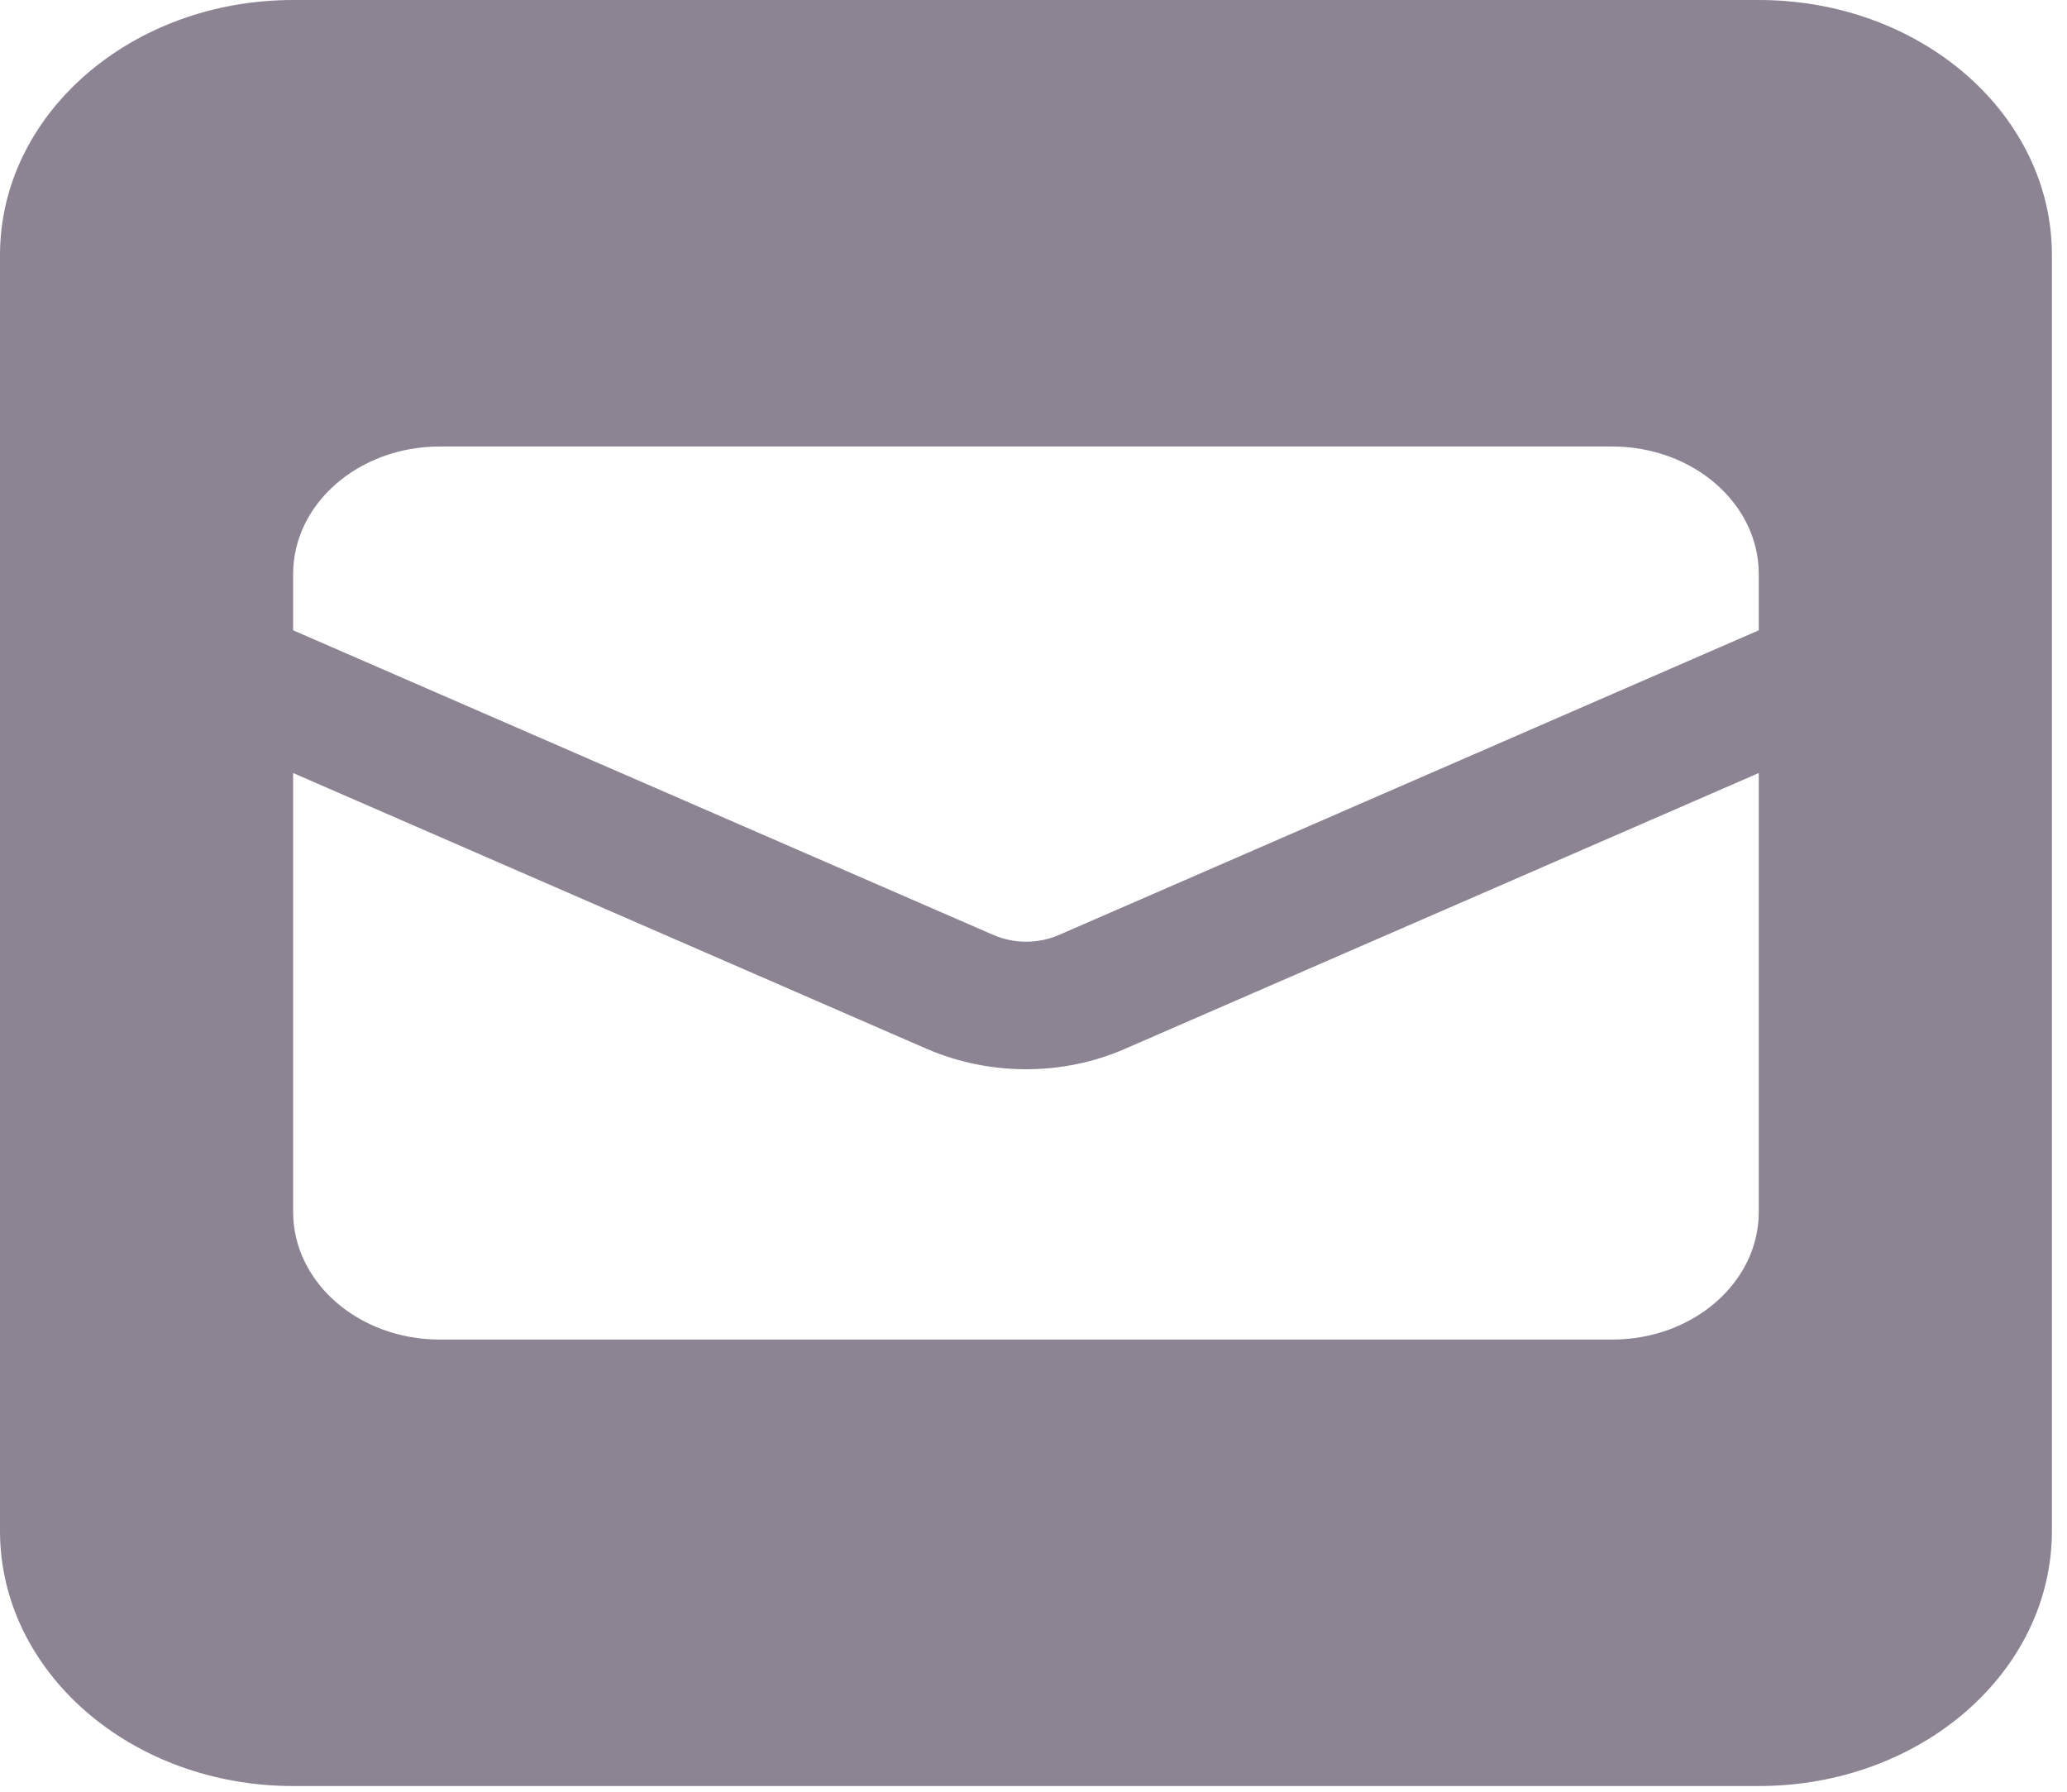 <svg width="60" height="52" viewBox="0 0 60 52" fill="none" xmlns="http://www.w3.org/2000/svg">
<path d="M51.053 0H8.509C3.806 0 0 3.313 0 7.405V44.43C0 48.524 3.805 51.835 8.509 51.835H51.053C55.757 51.835 59.562 48.524 59.562 44.43V7.405C59.562 3.313 55.76 0 51.053 0ZM51.053 35.174C51.053 37.218 49.148 38.877 46.799 38.877H12.763C10.414 38.877 8.509 37.218 8.509 35.174V22.435L26.923 30.45C27.827 30.835 28.797 31.032 29.781 31.032C30.765 31.032 31.742 30.837 32.636 30.448L51.053 22.435V35.174ZM51.053 18.293L30.738 27.135C30.14 27.395 29.434 27.395 28.836 27.135L8.509 18.293V16.661C8.509 14.617 10.414 12.959 12.763 12.959H46.799C49.148 12.959 51.053 14.617 51.053 16.661V18.293Z" fill="#8C8493"/>
</svg>
